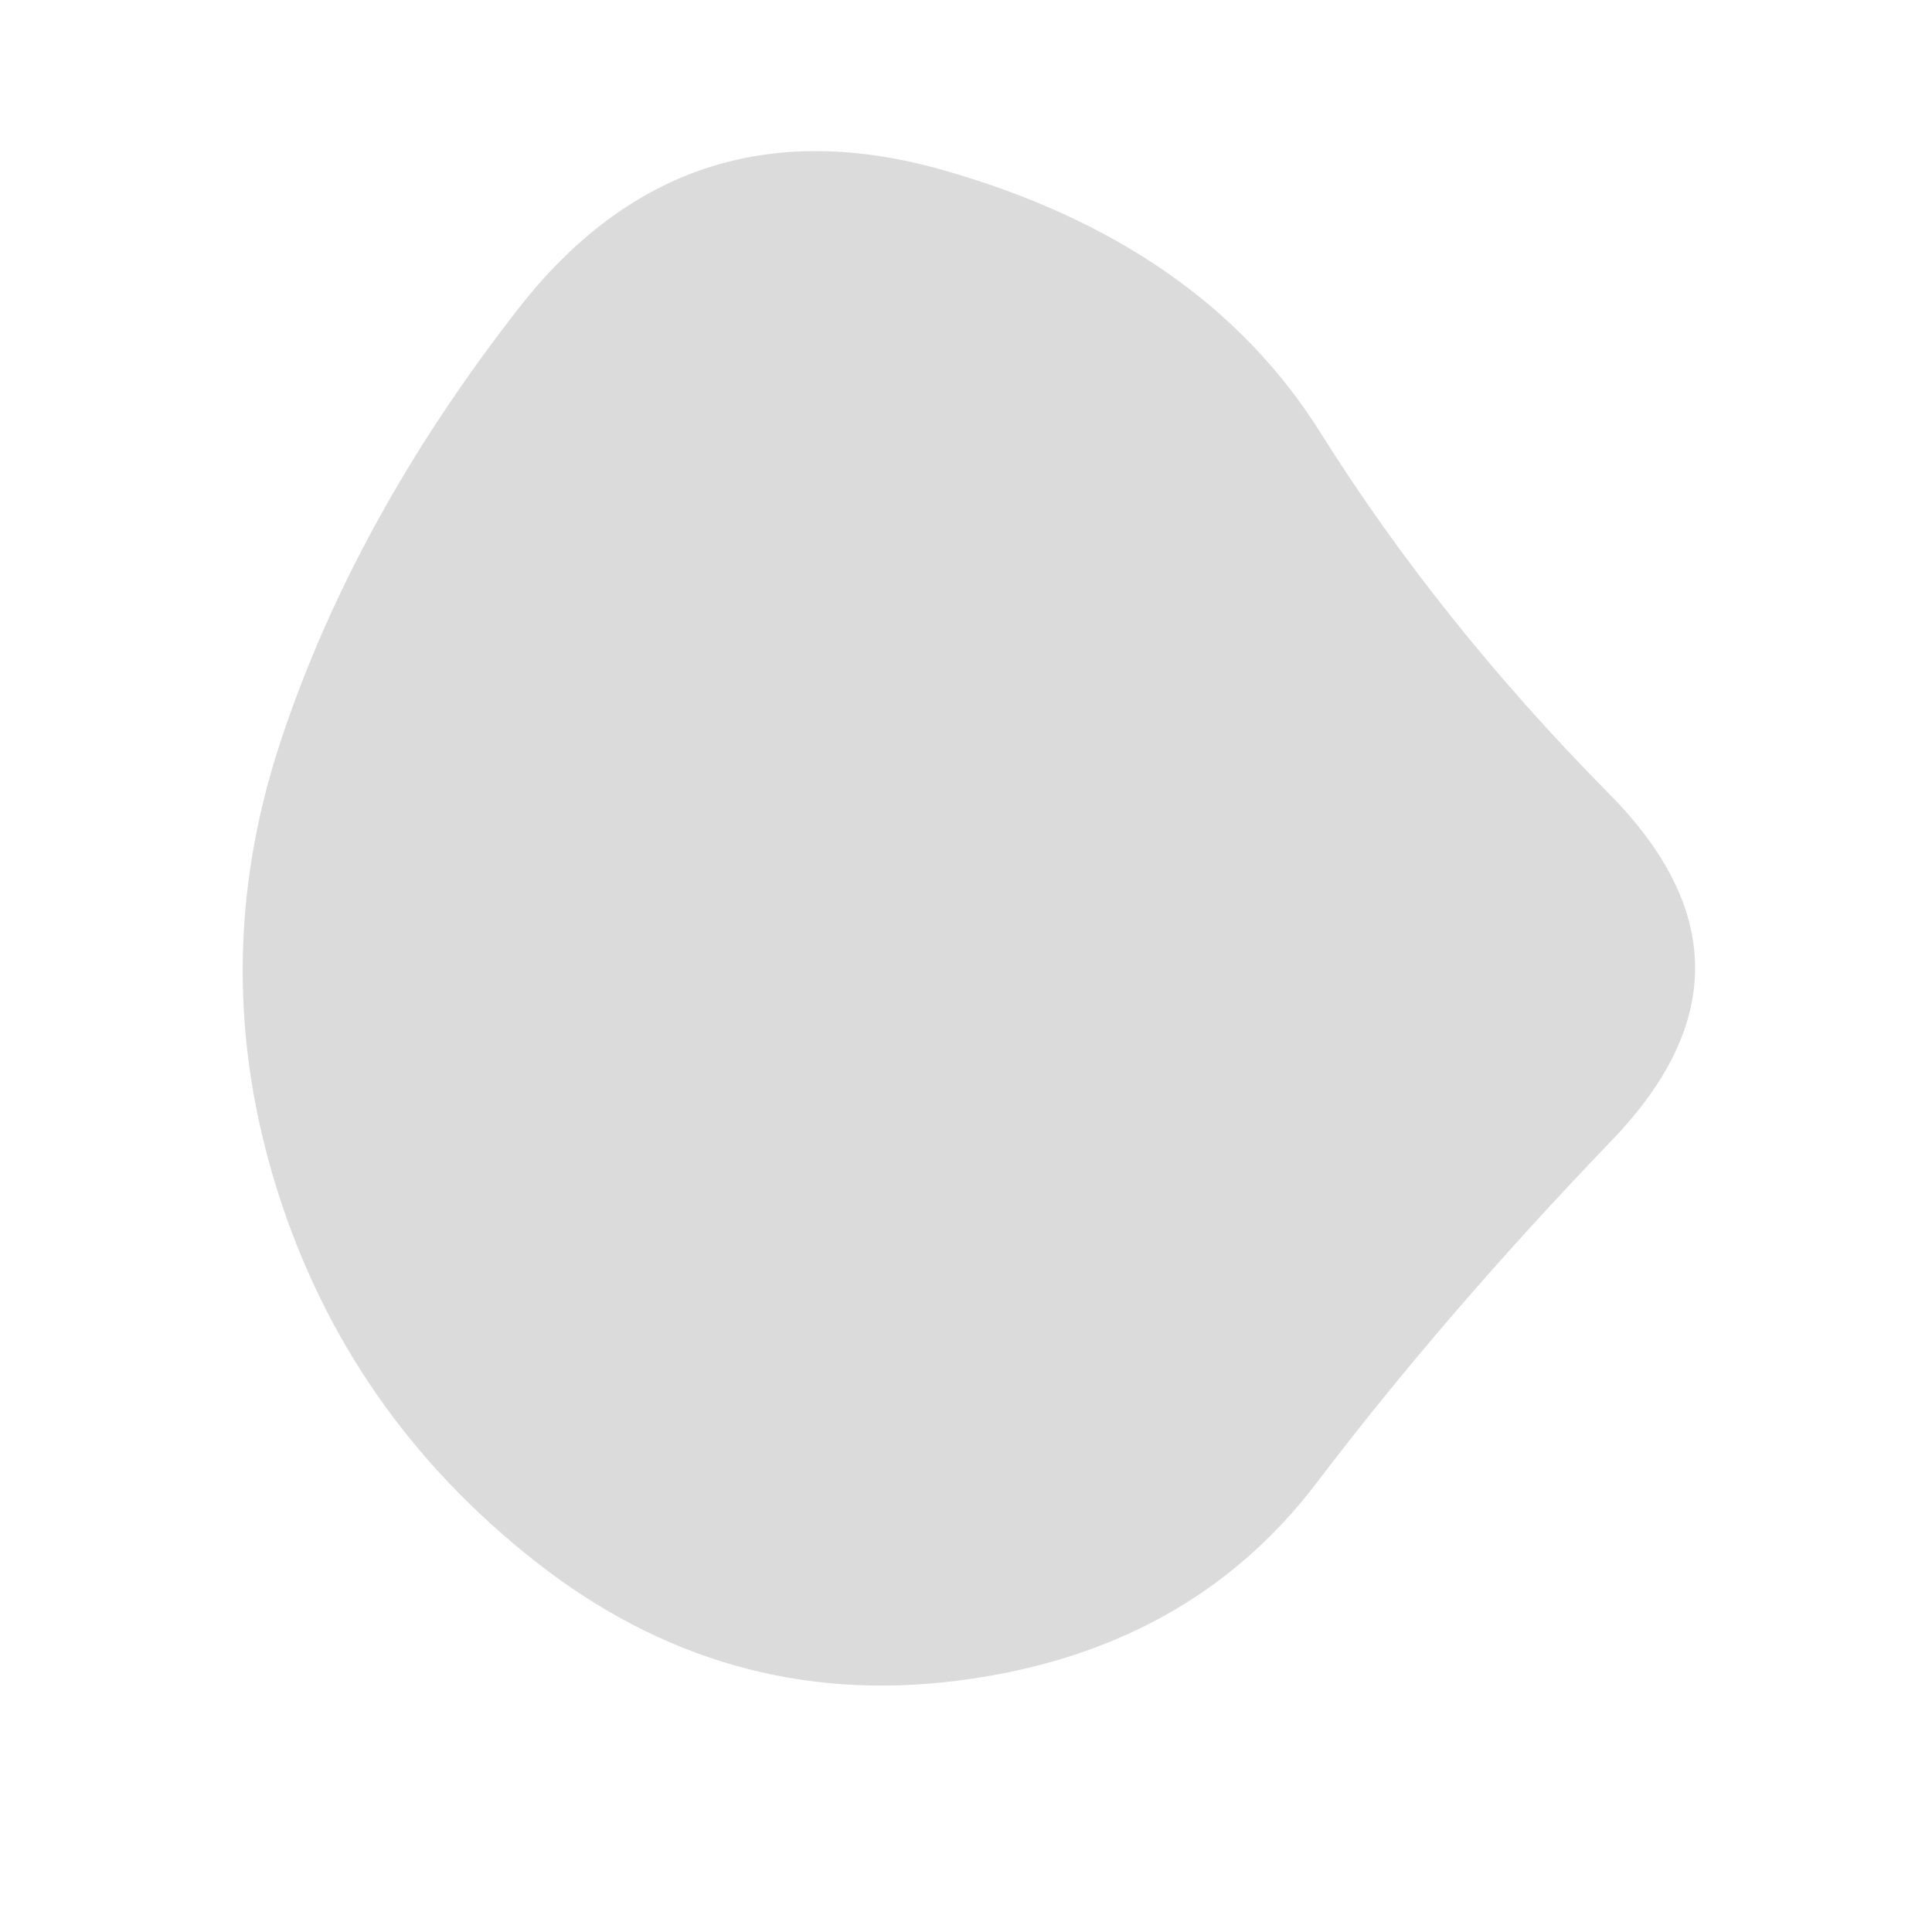 <svg viewBox="0 0 1000 1000" xmlns="http://www.w3.org/2000/svg"><defs><clipPath id="a"><path fill="currentColor" d="M834.5 590q-86.5 90-153 177.5T495 870q-120 15-217.5-61.5T143.5 616Q107 500 145 384.5t123.5-225Q354 50 488 88t195.5 136Q745 322 833 411t1.5 179Z"/></clipPath></defs><g clip-path="url(#a)"><path fill="#dbdbdb" d="M834.5 590q-86.5 90-153 177.5T495 870q-120 15-217.5-61.5T143.5 616Q107 500 145 384.5t123.5-225Q354 50 488 88t195.5 136Q745 322 833 411t1.5 179Z"/></g></svg>